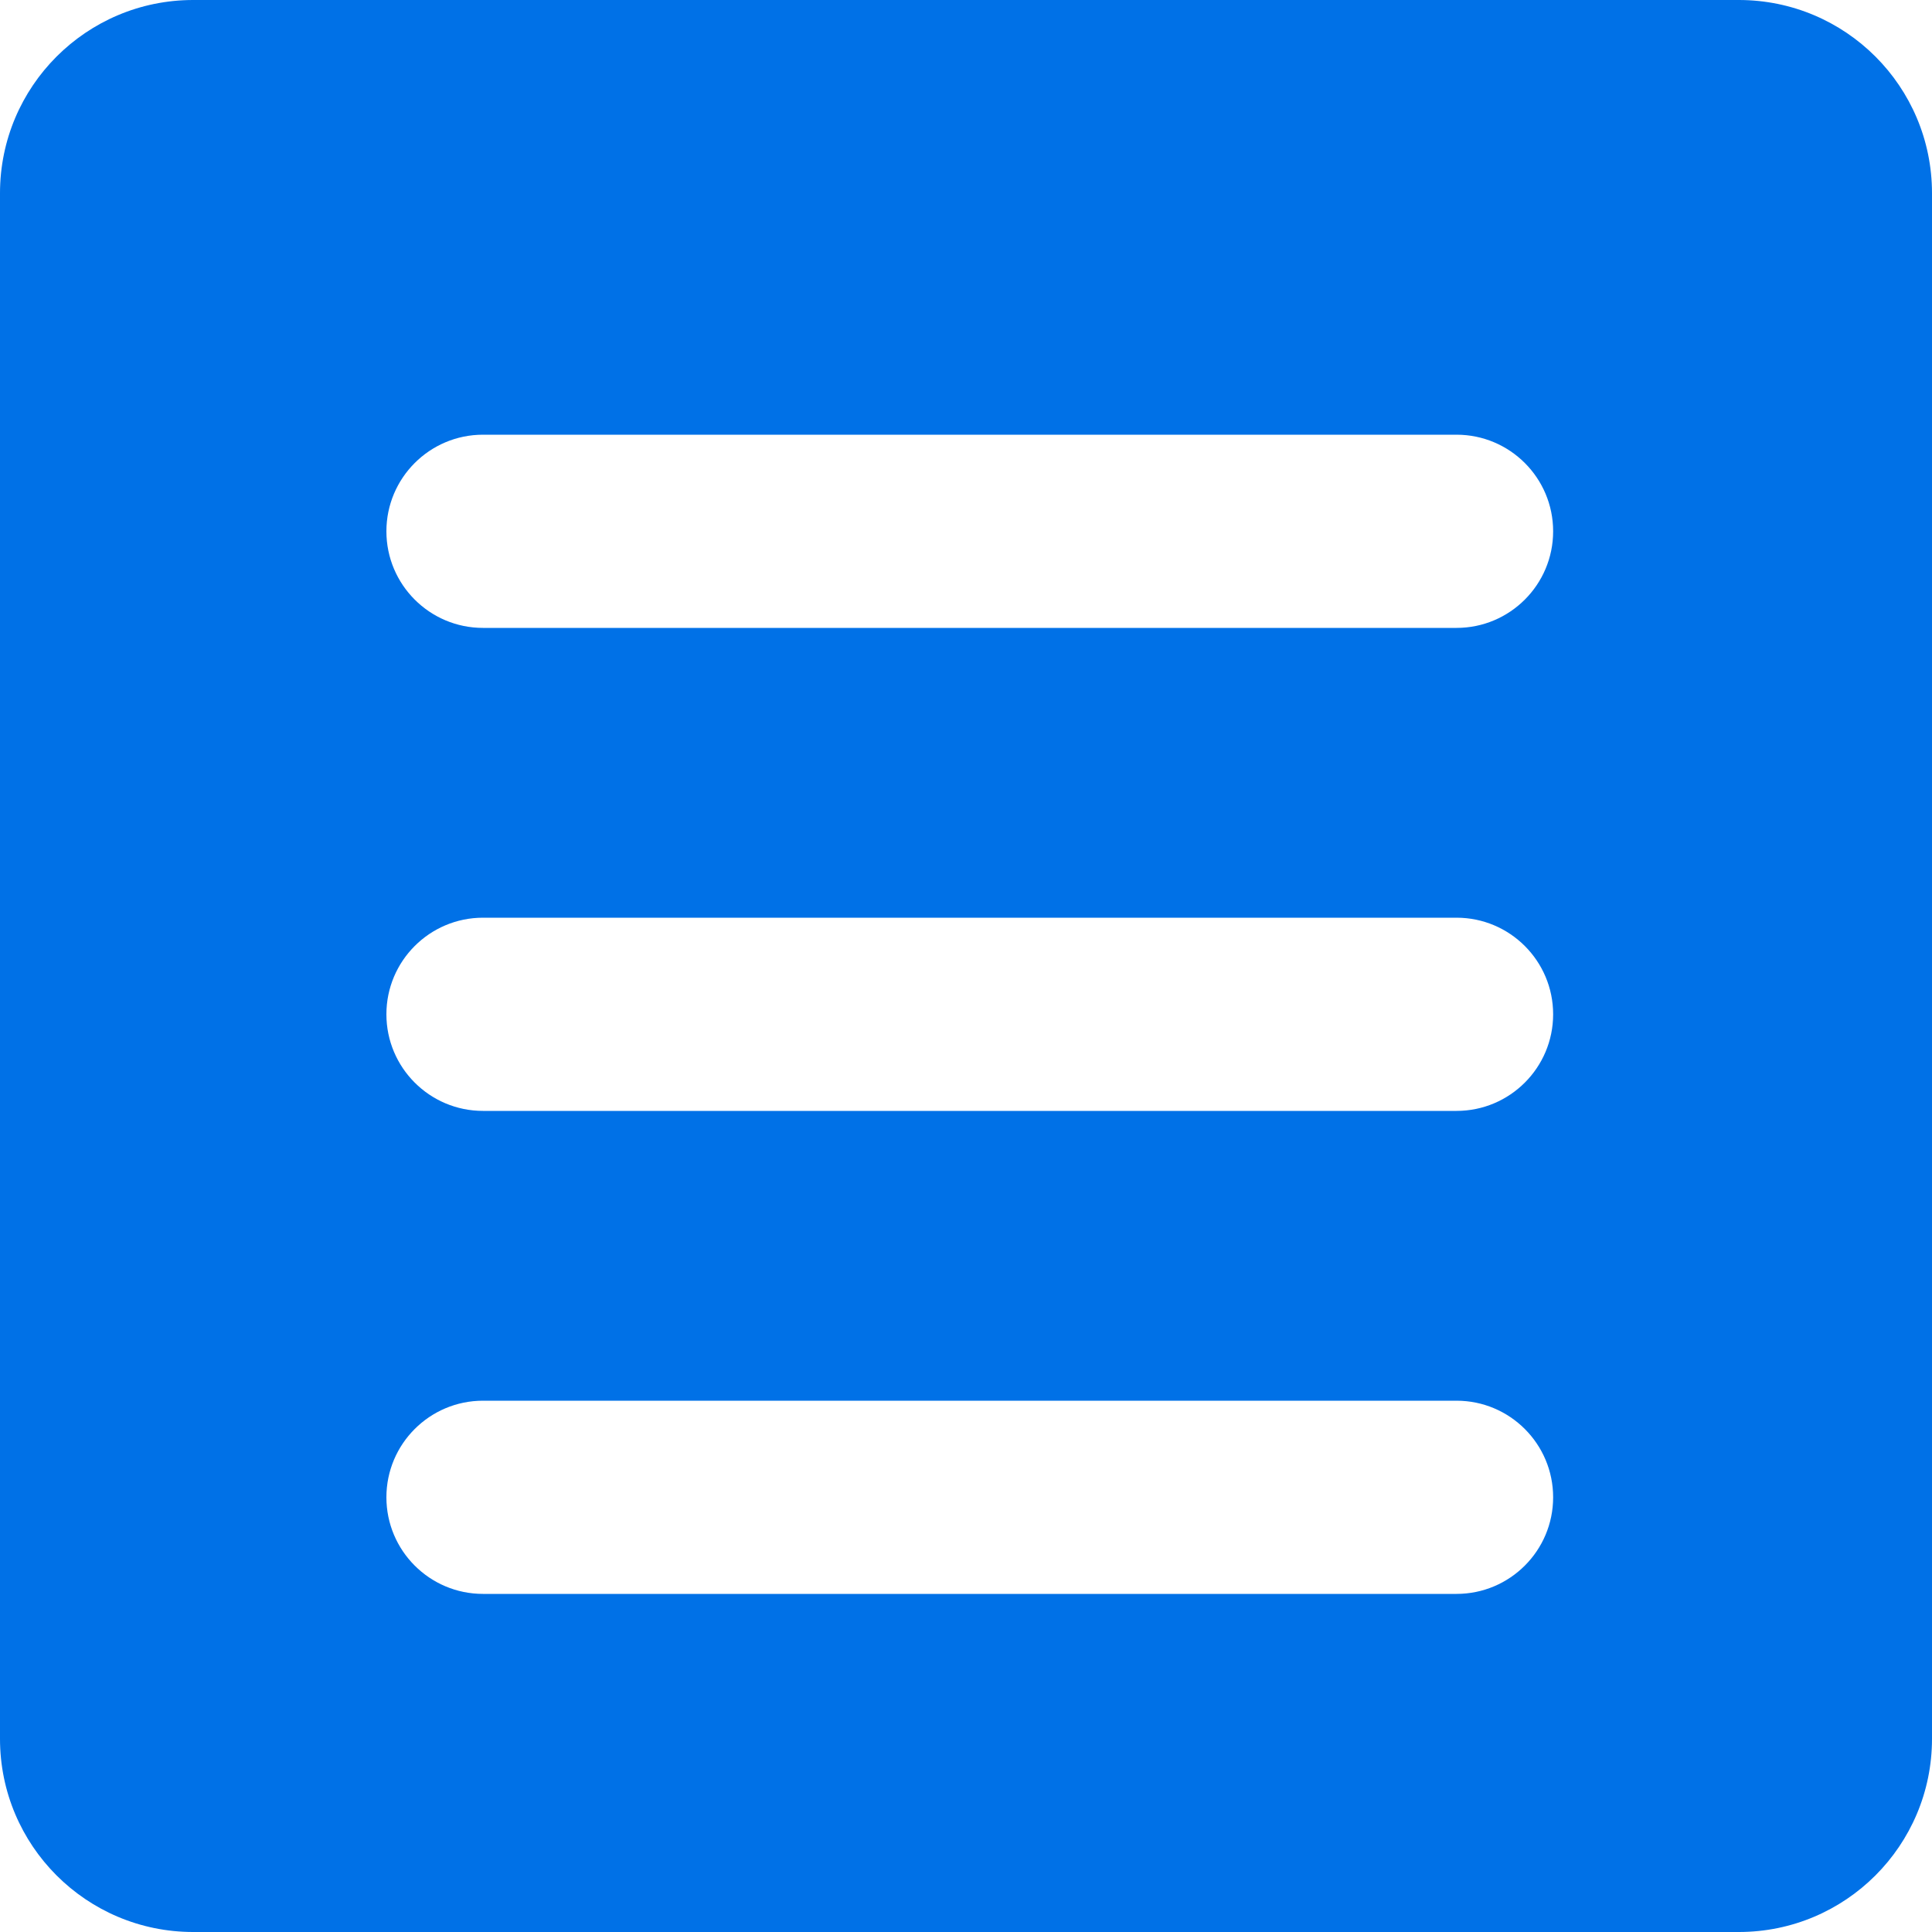 <?xml version="1.0" encoding="UTF-8"?>
<svg width="20px" height="20px" viewBox="0 0 20 20" version="1.1" xmlns="http://www.w3.org/2000/svg" xmlns:xlink="http://www.w3.org/1999/xlink">
    <!-- Generator: Sketch 52.4 (67378) - http://www.bohemiancoding.com/sketch -->
    <title>合并形状</title>
    <desc>Created with Sketch.</desc>
    <g id="页面-1" stroke="none" stroke-width="1" fill="none" fill-rule="evenodd">
        <g id="首页-留观-列表" transform="translate(-1234, -278)" fill="#0071E7">
            <path d="M1236,278 L1252,278 C1253.105,278 1254,278.895 1254,280 L1254,296 C1254,297.105 1253.105,298 1252,298 L1236,298 C1234.895,298 1234,297.105 1234,296 L1234,280 C1234,278.895 1234.895,278 1236,278 Z M1239,284.5 L1249.078,284.5 C1249.63,284.5 1250.078,284.052 1250.078,283.5 C1250.078,282.948 1249.63,282.5 1249.078,282.5 L1239,282.5 C1238.448,282.5 1238,282.948 1238,283.5 C1238,284.052 1238.448,284.5 1239,284.5 Z M1239,289.5 L1249.078,289.5 C1249.63,289.5 1250.078,289.052 1250.078,288.5 C1250.078,287.948 1249.63,287.5 1249.078,287.5 L1239,287.5 C1238.448,287.5 1238,287.948 1238,288.5 C1238,289.052 1238.448,289.5 1239,289.5 Z M1239,294.5 L1249.078,294.5 C1249.63,294.5 1250.078,294.052 1250.078,293.5 C1250.078,292.948 1249.63,292.5 1249.078,292.5 L1239,292.5 C1238.448,292.5 1238,292.948 1238,293.5 C1238,294.052 1238.448,294.5 1239,294.5 Z" id="合并形状"></path>
        </g>
    </g>
</svg>